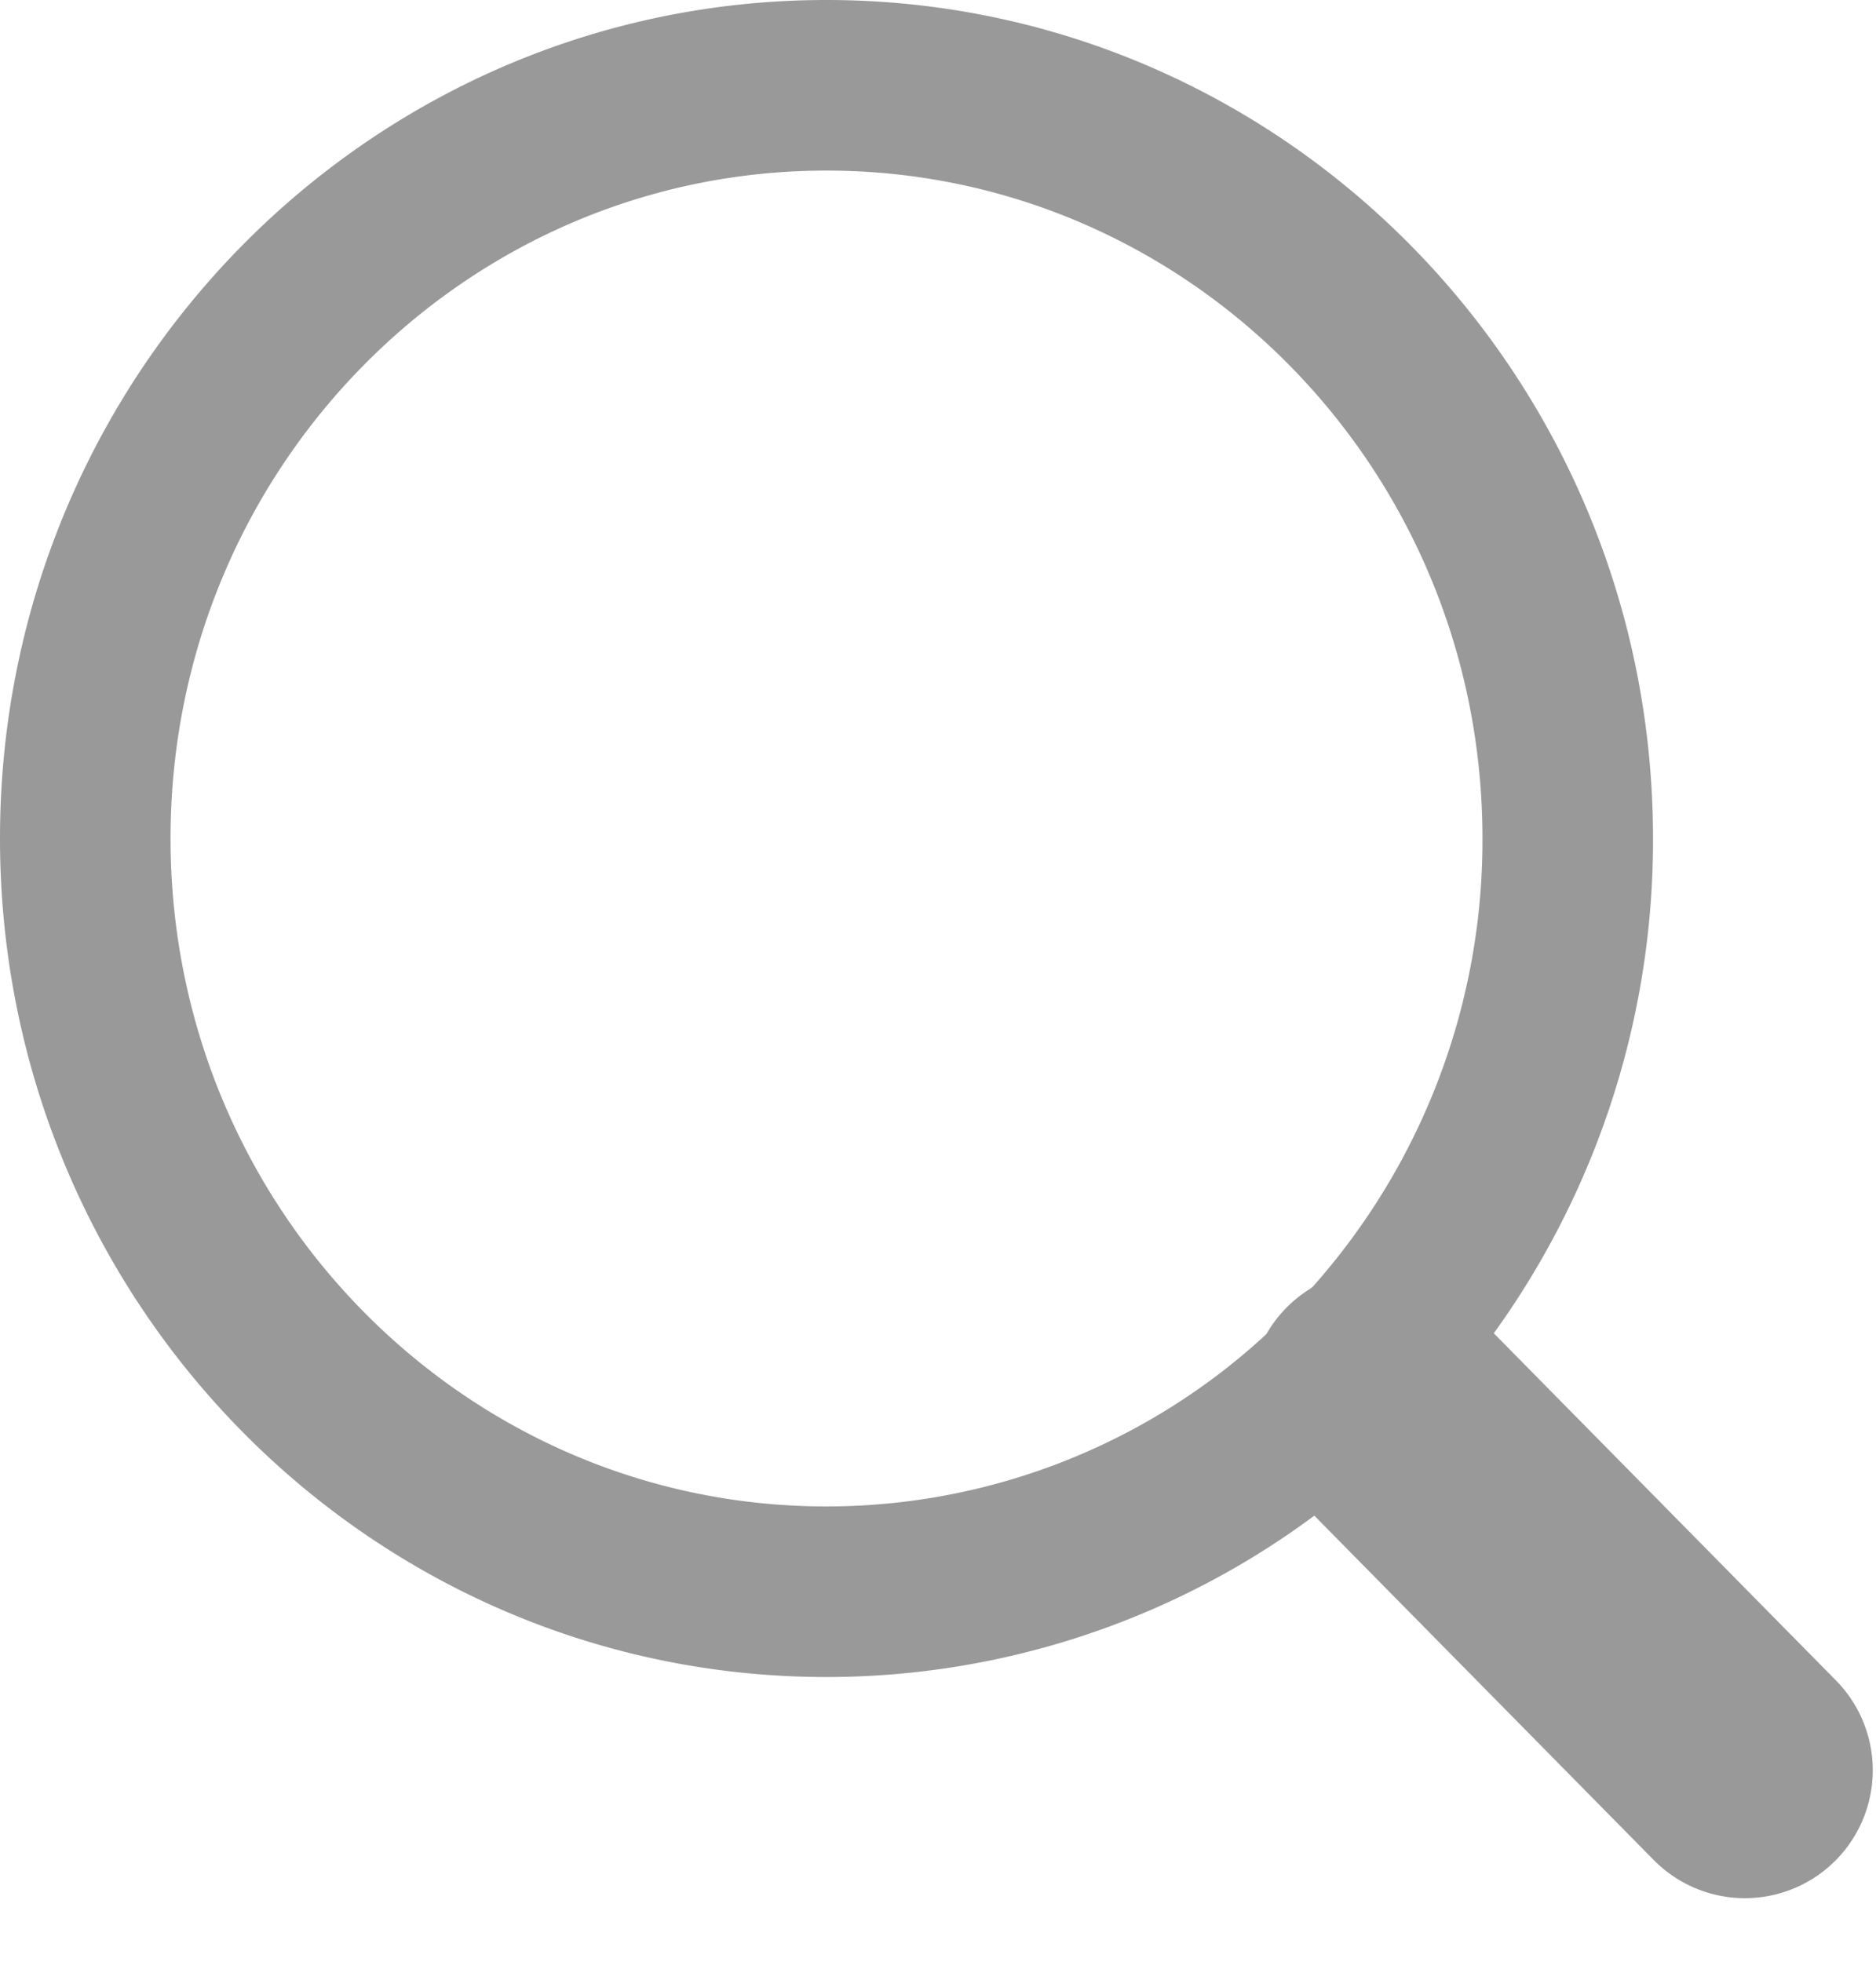 <svg width="22" height="23" viewBox="0 0 22 23" fill="none" xmlns="http://www.w3.org/2000/svg"><path d="M18.385 9.831a8.872 8.872 0 01-2.42 6.113 8.6 8.6 0 01-6.273 2.718C4.905 18.662 1 14.722 1 9.83 1 4.941 4.905 1 9.692 1c4.788 0 8.693 3.94 8.693 8.831z" stroke="#999" stroke-width="2"/><path d="M16.154 16.385l4.308 4.37" stroke="#999" stroke-width="3" stroke-linecap="round"/></svg>